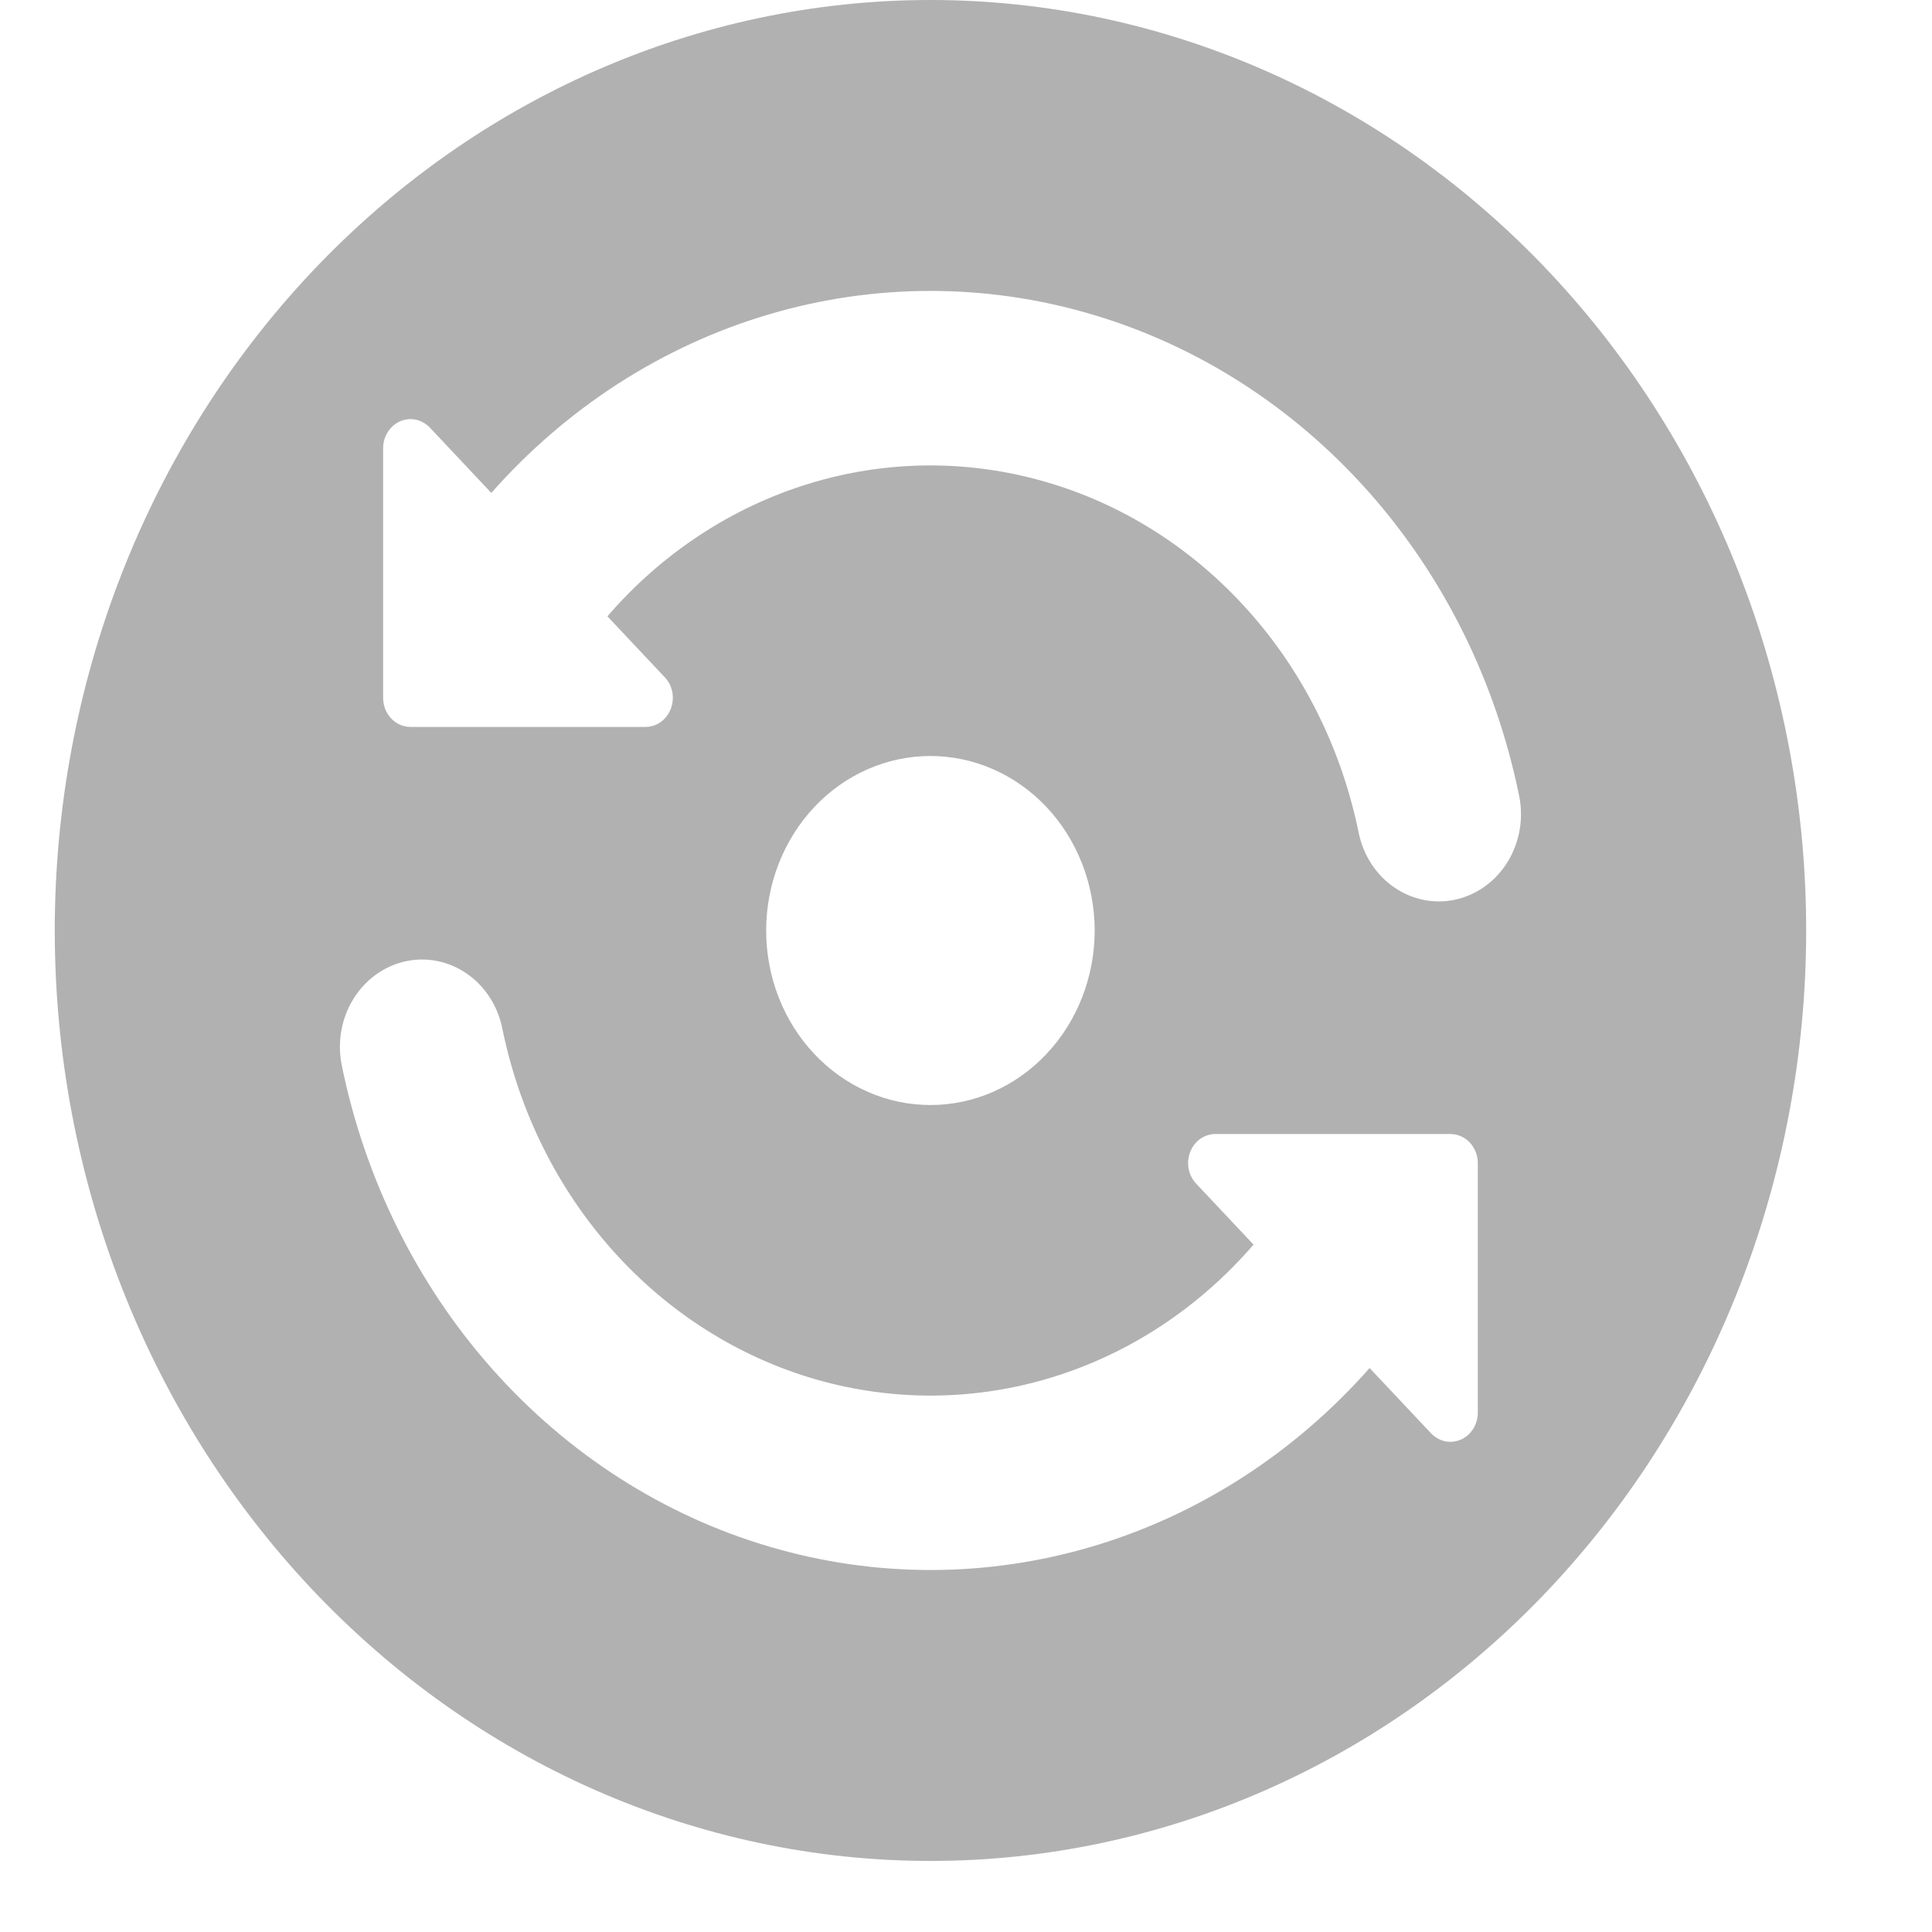 <svg width="23" height="23" viewBox="0 0 23 23" fill="none" xmlns="http://www.w3.org/2000/svg">
<g clip-path="url(#clip0_249_958)">
<path d="M0.652 11.077C0.652 8.139 1.75 5.322 3.705 3.244C5.66 1.167 8.312 0 11.077 0C13.842 0 16.494 1.167 18.449 3.244C20.404 5.322 21.502 8.139 21.502 11.077C21.502 14.015 20.404 16.832 18.449 18.91C16.494 20.987 13.842 22.154 11.077 22.154C8.312 22.154 5.66 20.987 3.705 18.91C1.75 16.832 0.652 14.015 0.652 11.077ZM5.118 5.091C5.072 5.043 5.014 5.01 4.951 4.996C4.887 4.983 4.822 4.99 4.762 5.016C4.703 5.042 4.652 5.087 4.616 5.144C4.58 5.201 4.561 5.268 4.561 5.336V8.308C4.561 8.499 4.707 8.654 4.887 8.654H7.683C7.748 8.654 7.811 8.634 7.865 8.596C7.918 8.558 7.96 8.504 7.985 8.44C8.01 8.377 8.016 8.307 8.004 8.24C7.991 8.173 7.96 8.111 7.914 8.063L7.231 7.337C7.878 6.588 8.705 6.043 9.624 5.76C10.542 5.477 11.516 5.468 12.439 5.734C13.362 5.999 14.198 6.529 14.857 7.266C15.516 8.002 15.971 8.917 16.174 9.91C16.228 10.179 16.381 10.415 16.598 10.564C16.816 10.714 17.081 10.766 17.334 10.708C17.588 10.65 17.809 10.488 17.95 10.257C18.091 10.025 18.14 9.744 18.085 9.475C17.809 8.117 17.189 6.864 16.292 5.854C15.394 4.843 14.254 4.112 12.993 3.741C11.733 3.369 10.401 3.371 9.142 3.746C7.882 4.121 6.744 4.855 5.849 5.868L5.118 5.091ZM17.593 16.817V13.846C17.593 13.754 17.558 13.666 17.497 13.601C17.436 13.537 17.353 13.5 17.267 13.5H14.47C14.406 13.5 14.343 13.52 14.289 13.558C14.235 13.596 14.194 13.65 14.169 13.714C14.144 13.777 14.138 13.847 14.15 13.914C14.163 13.981 14.194 14.043 14.24 14.091L14.923 14.817C14.276 15.566 13.449 16.112 12.53 16.395C11.612 16.678 10.638 16.687 9.715 16.422C8.792 16.156 7.955 15.626 7.296 14.889C6.638 14.152 6.182 13.237 5.98 12.244C5.926 11.975 5.773 11.739 5.556 11.59C5.338 11.44 5.073 11.388 4.82 11.446C4.566 11.504 4.345 11.666 4.204 11.897C4.063 12.128 4.014 12.41 4.068 12.679C4.344 14.037 4.965 15.29 5.862 16.3C6.76 17.311 7.9 18.042 9.161 18.413C10.421 18.785 11.753 18.783 13.012 18.408C14.271 18.033 15.41 17.299 16.305 16.286L17.036 17.063C17.082 17.111 17.14 17.144 17.203 17.158C17.267 17.171 17.332 17.164 17.392 17.138C17.451 17.112 17.502 17.067 17.538 17.01C17.574 16.953 17.593 16.886 17.593 16.817ZM13.032 11.077C13.031 10.526 12.825 9.998 12.459 9.608C12.092 9.219 11.594 9 11.076 9C10.557 9 10.06 9.219 9.693 9.609C9.327 9.999 9.121 10.527 9.121 11.078C9.121 11.629 9.327 12.158 9.694 12.547C9.876 12.74 10.091 12.893 10.329 12.997C10.566 13.102 10.82 13.155 11.077 13.155C11.334 13.155 11.588 13.101 11.825 12.997C12.062 12.892 12.278 12.739 12.459 12.546C12.641 12.353 12.785 12.124 12.883 11.872C12.981 11.62 13.032 11.35 13.032 11.077Z" fill="#B1B1B1"/>
</g>
<defs>
<clipPath id="clip0_249_958">
<rect width="22.154" height="22.154" fill="white"/>
</clipPath>
</defs>
</svg>
